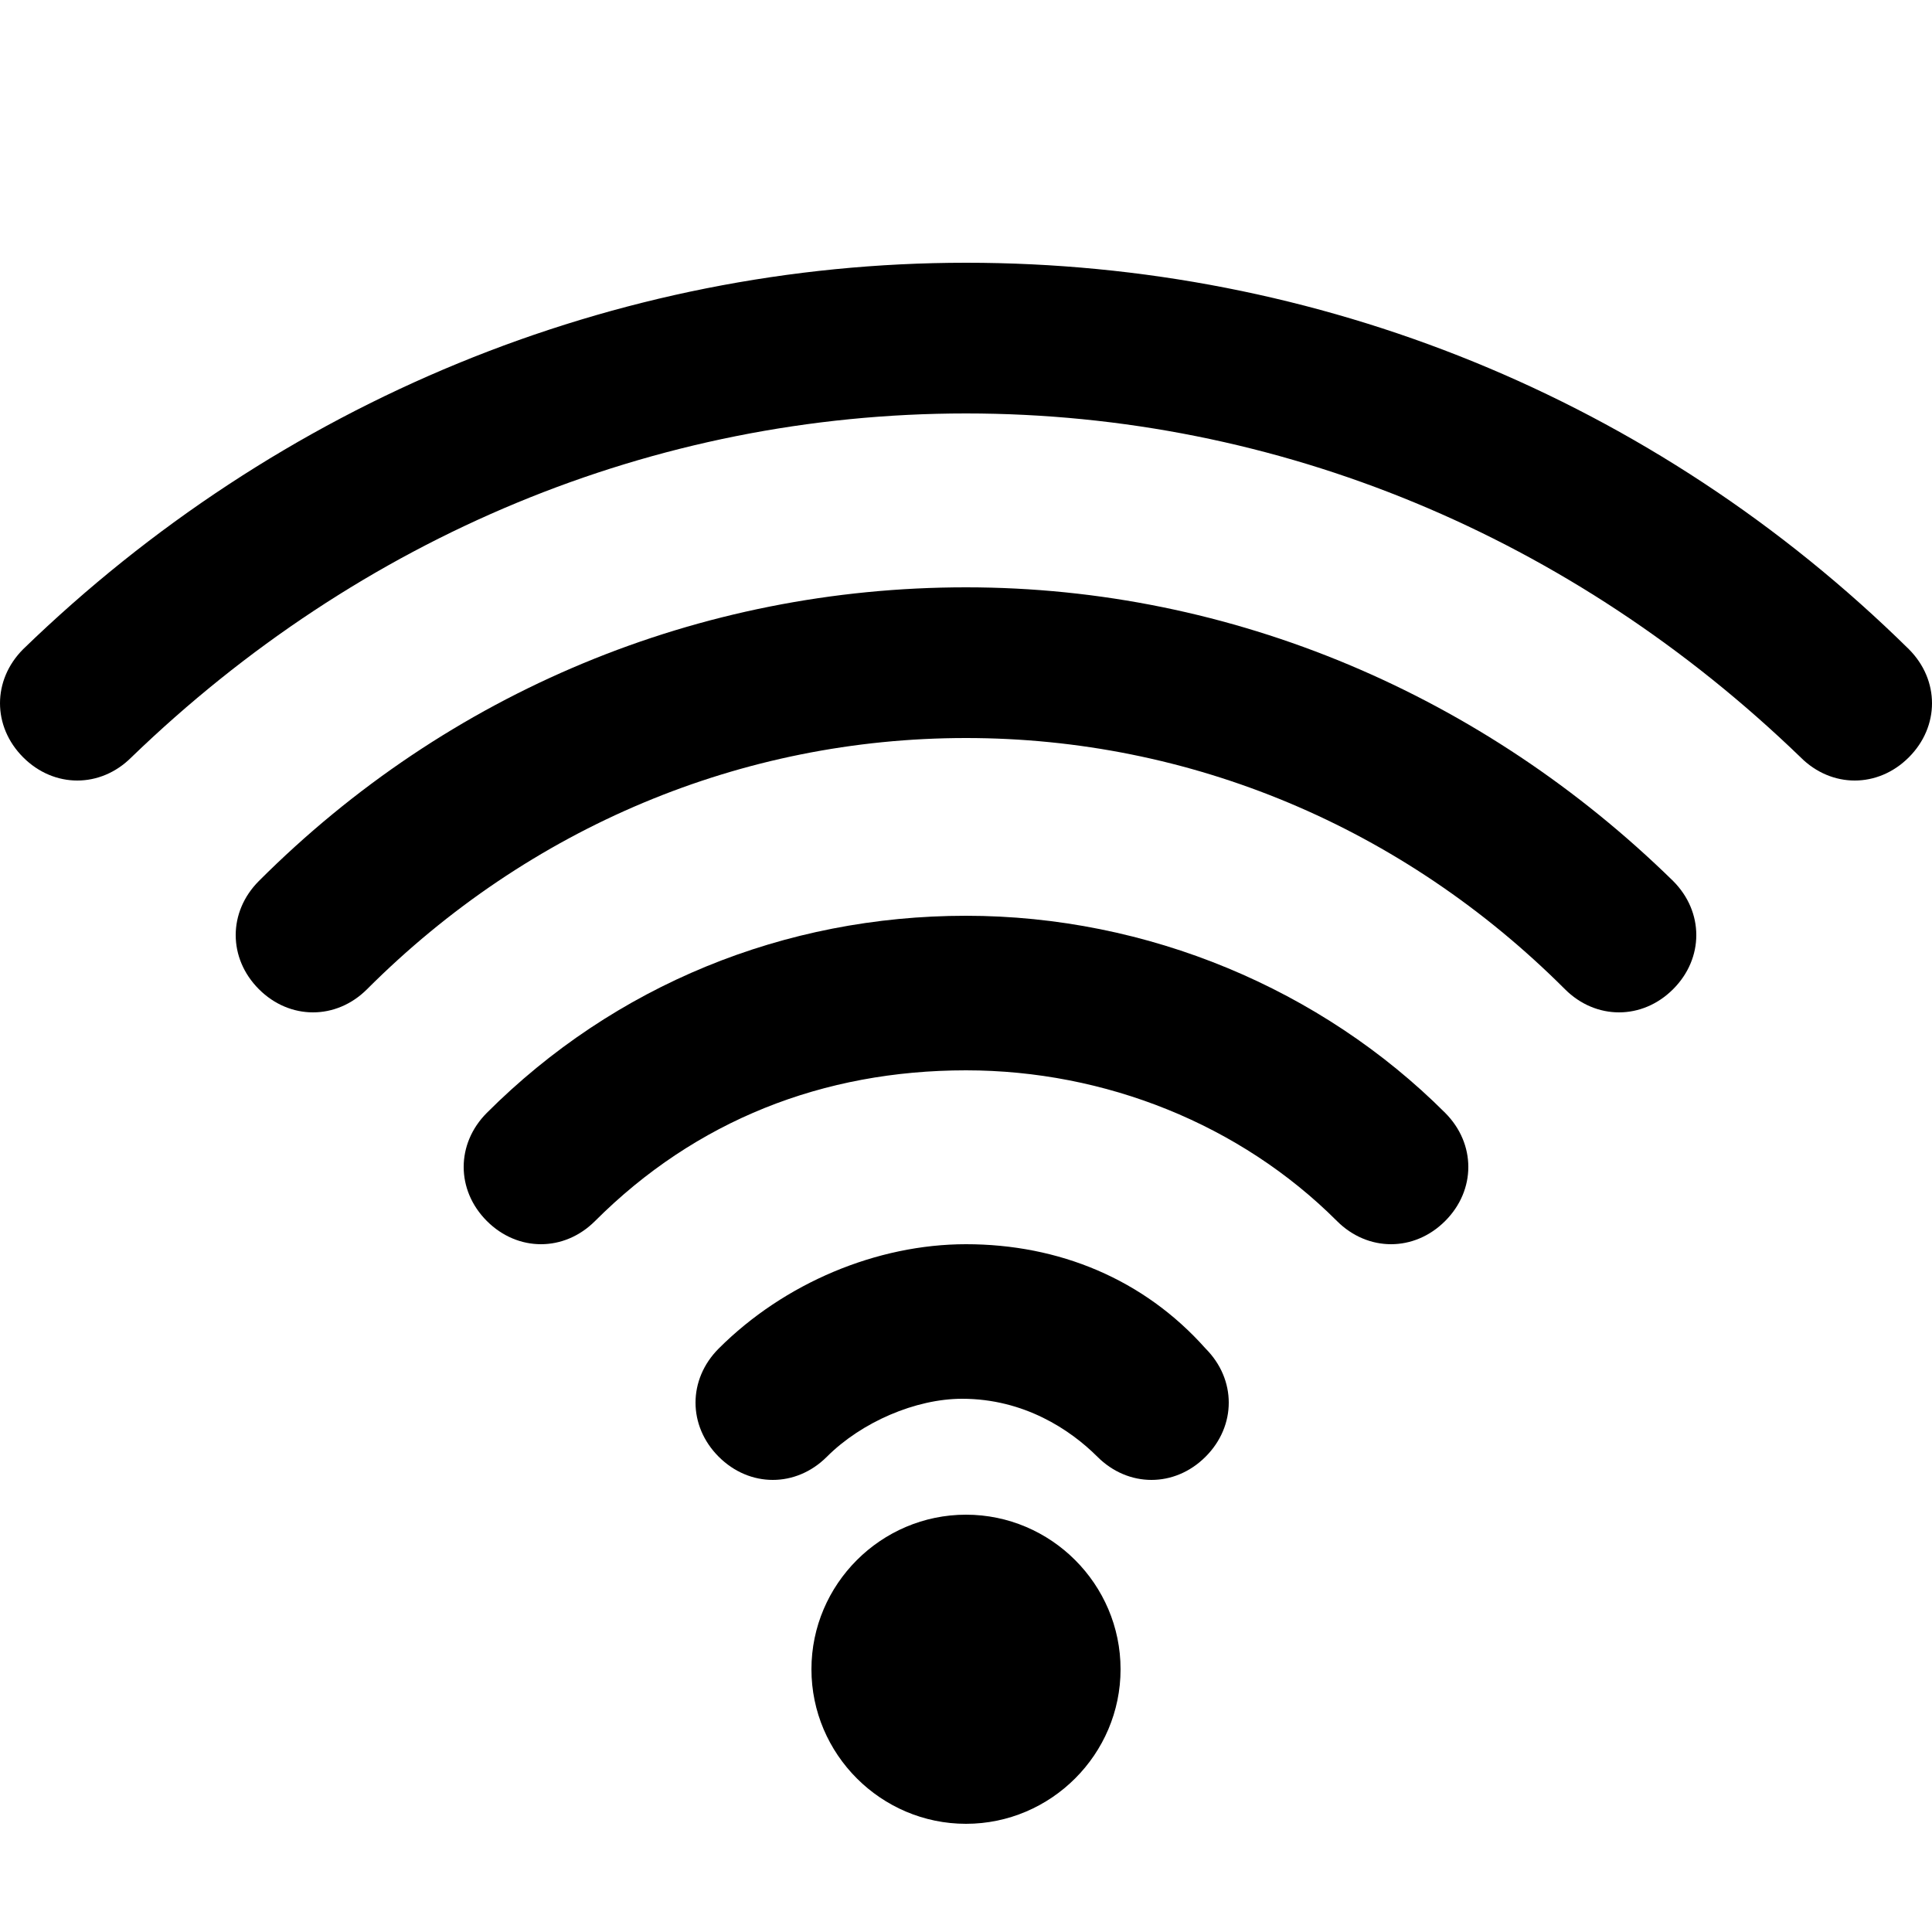 <?xml version="1.0" encoding="utf-8"?>
<!-- Generator: Adobe Illustrator 22.0.1, SVG Export Plug-In . SVG Version: 6.00 Build 0)  -->
<svg version="1.1" id="Layer_1" xmlns="http://www.w3.org/2000/svg" x="0px" y="0px"
	viewBox="0 0 50 50" style="enable-background:new 0 0 50 50;" xml:space="preserve">
<g>
	<path d="M25,39.2L25,39.2c-2.2,0-4,1.8-4,4c0,2.2,1.8,4,4,4c2.2,0,4-1.8,4-4C29,41,27.2,39.2,25,39.2z"/>
	<path d="M49.4,16.8c-6.6-6.5-15.3-10-24.4-10c-9.1,0-17.8,3.6-24.4,10c-0.8,0.8-0.8,2,0,2.8c0.8,0.8,2,0.8,2.8,0
		c5.9-5.7,13.5-8.9,21.6-8.9c8.1,0,15.7,3.2,21.6,8.9c0.4,0.4,0.9,0.6,1.4,0.6c0.5,0,1-0.2,1.4-0.6C50.2,18.8,50.2,17.6,49.4,16.8z"
		/>
	<path d="M25,15.2c-6.9,0-13.4,2.7-18.3,7.6c-0.8,0.8-0.8,2,0,2.8c0.4,0.4,0.9,0.6,1.4,0.6s1-0.2,1.4-0.6c4.2-4.2,9.7-6.5,15.5-6.5
		s11.3,2.3,15.5,6.5c0.8,0.8,2,0.8,2.8,0c0.8-0.8,0.8-2,0-2.8C38.4,18,31.9,15.2,25,15.2z"/>
	<path d="M25,23.7c-4.7,0-9.1,1.8-12.4,5.1c-0.8,0.8-0.8,2,0,2.8c0.8,0.8,2,0.8,2.8,0c2.6-2.6,5.9-3.9,9.6-3.9
		c3.6,0,7.1,1.4,9.6,3.9c0.4,0.4,0.9,0.6,1.4,0.6s1-0.2,1.4-0.6c0.8-0.8,0.8-2,0-2.8C34.2,25.6,29.7,23.7,25,23.7z"/>
	<path d="M25,32.2c-2.3,0-4.7,1-6.4,2.7c-0.8,0.8-0.8,2,0,2.8c0.8,0.8,2,0.8,2.8,0c0.9-0.9,2.3-1.5,3.5-1.5c1.6,0,2.8,0.8,3.5,1.5
		c0.4,0.4,0.9,0.6,1.4,0.6s1-0.2,1.4-0.6c0.8-0.8,0.8-2,0-2.8C29.6,33.1,27.4,32.2,25,32.2z"/>
</g>
</svg>
